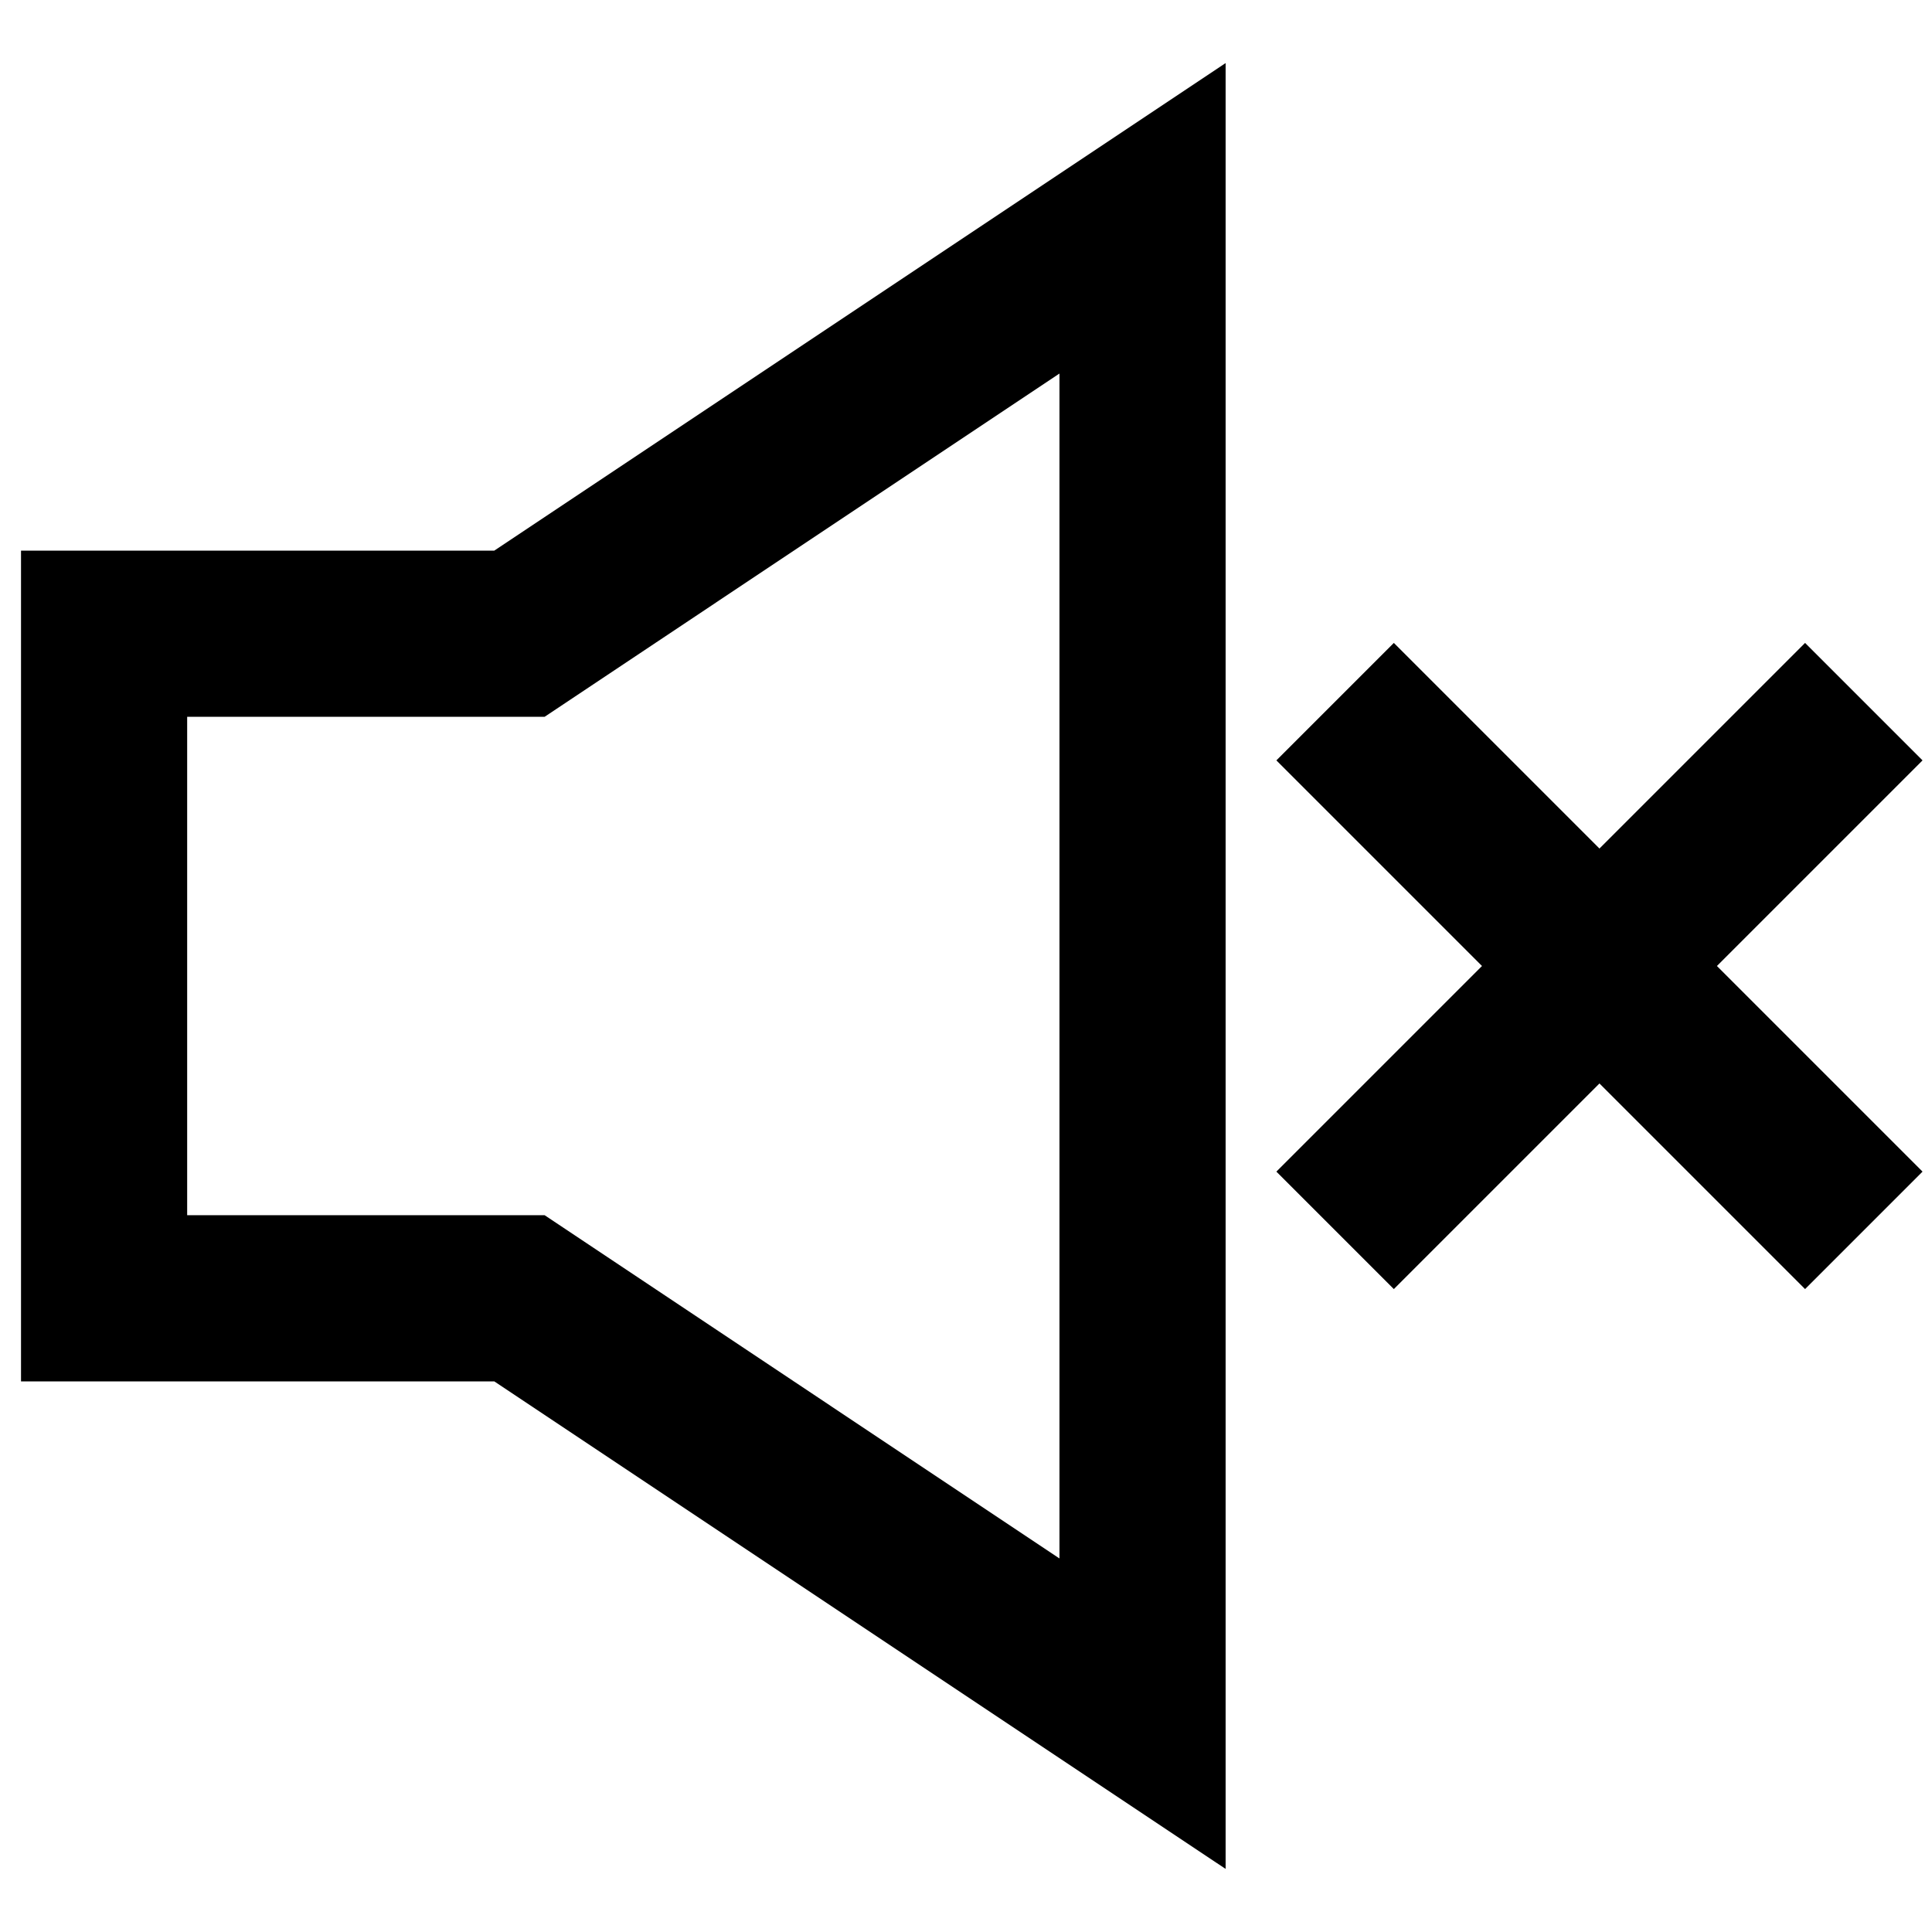<?xml version="1.0" standalone="no"?><!DOCTYPE svg PUBLIC "-//W3C//DTD SVG 1.1//EN" "http://www.w3.org/Graphics/SVG/1.1/DTD/svg11.dtd"><svg class="icon" width="200px" height="200.00px" viewBox="0 0 1024 1024" version="1.1" xmlns="http://www.w3.org/2000/svg"><path fill="#000000" d="M910.004 512l108.979-108.979-62.261-62.261-108.979 108.979-108.979-108.979-62.261 62.261 108.979 108.979-108.979 108.979 62.261 62.261 108.979-108.979 108.979 108.979 62.261-62.261-108.979-108.979zM649.6 33.439v957.122L261.987 732.16H11.137V291.84h250.85L649.6 33.439zM288.67 379.904H99.201v264.191h189.469L561.536 826.014V197.986L288.67 379.904z" /></svg>